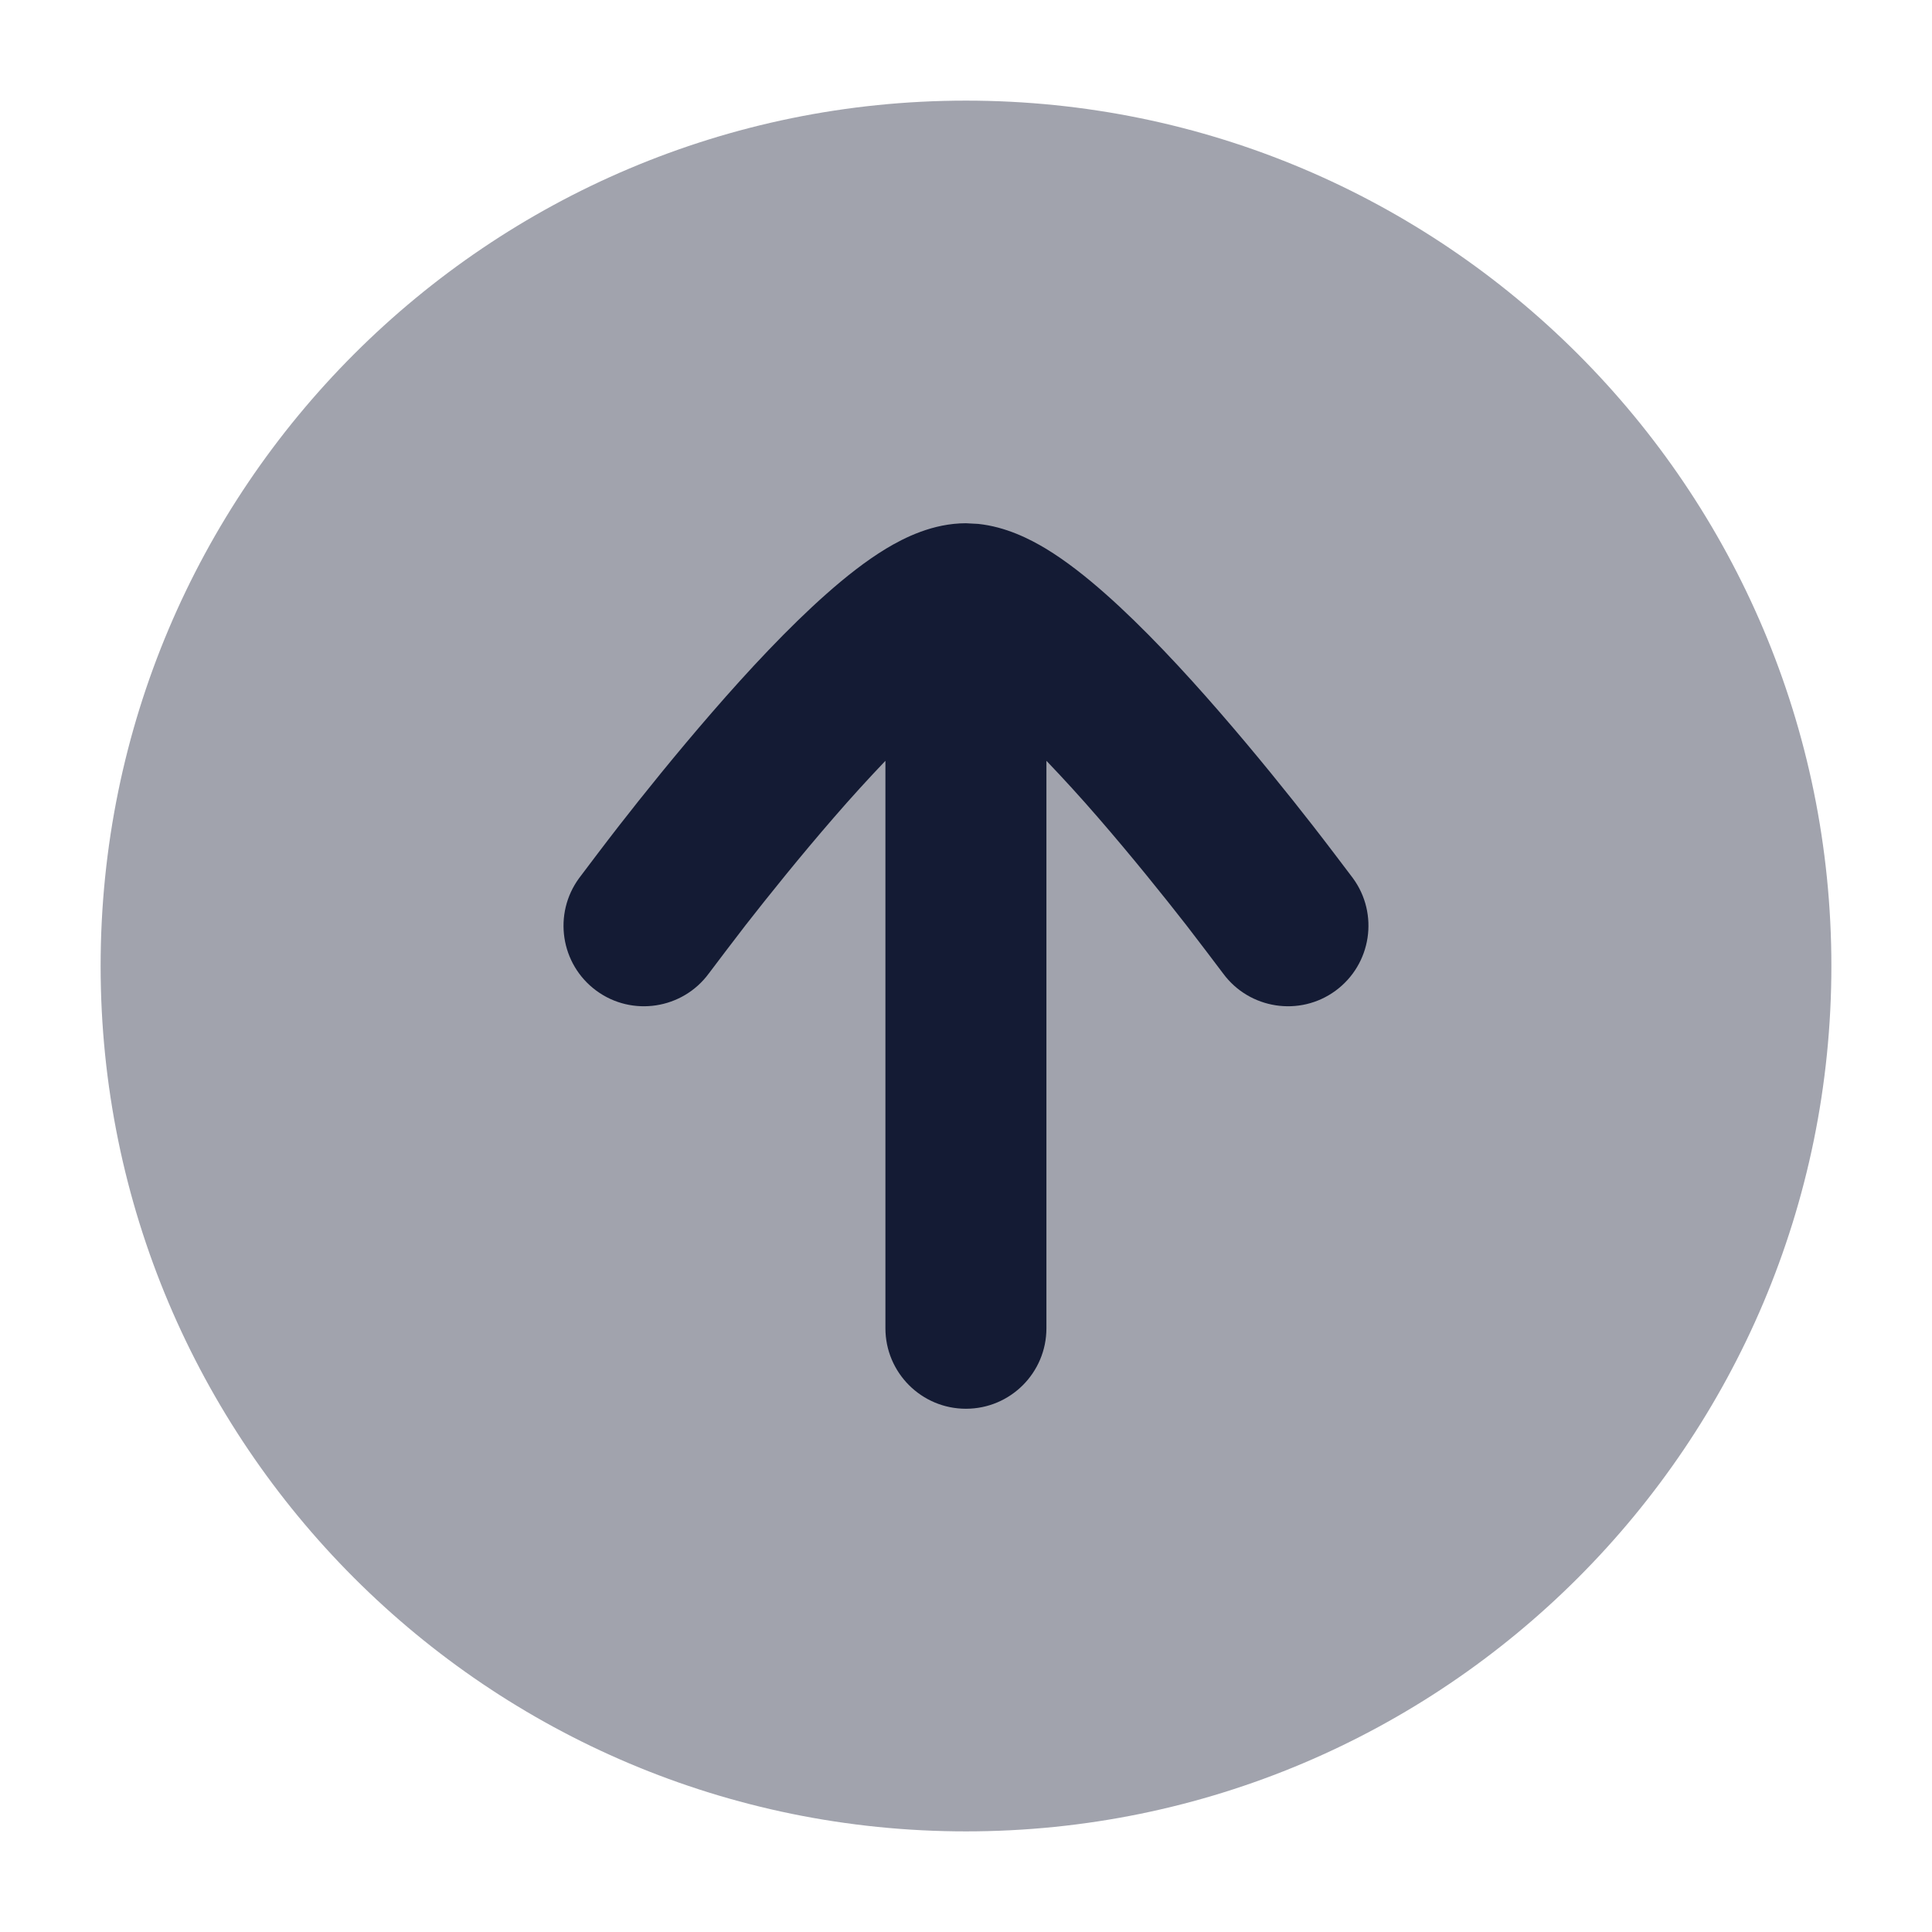 <svg width="24" height="24" viewBox="0 0 24 24" fill="none" xmlns="http://www.w3.org/2000/svg">
<path opacity="0.4" d="M12 22.75C17.937 22.75 22.75 17.937 22.75 12C22.75 6.063 17.937 1.25 12 1.25C6.063 1.25 1.25 6.063 1.25 12C1.25 17.937 6.063 22.75 12 22.75Z" fill="#141B34"/>
<path d="M11.999 17.5C11.447 17.5 10.999 17.052 10.999 16.5V9.451C10.789 9.671 10.572 9.909 10.359 10.155C9.94 10.638 9.55 11.124 9.264 11.49C9.122 11.673 8.885 11.987 8.805 12.093C8.478 12.537 7.851 12.633 7.407 12.306C6.962 11.978 6.868 11.352 7.195 10.907C7.28 10.794 7.538 10.452 7.688 10.26C7.987 9.876 8.4 9.362 8.849 8.845C9.294 8.332 9.795 7.794 10.268 7.376C10.503 7.168 10.755 6.968 11.008 6.815C11.234 6.679 11.589 6.5 11.999 6.5L12.151 6.508C12.496 6.544 12.793 6.696 12.991 6.815C13.244 6.968 13.496 7.168 13.731 7.376C14.204 7.794 14.705 8.332 15.15 8.845C15.599 9.362 16.012 9.876 16.311 10.26C16.461 10.452 16.72 10.794 16.805 10.907C17.132 11.352 17.037 11.978 16.592 12.306C16.148 12.633 15.521 12.537 15.194 12.093C15.114 11.987 14.877 11.673 14.735 11.49C14.449 11.124 14.059 10.638 13.64 10.155C13.427 9.909 13.21 9.671 12.999 9.451V16.5C12.999 17.052 12.552 17.5 11.999 17.5Z" fill="#141B34"/>
</svg>
